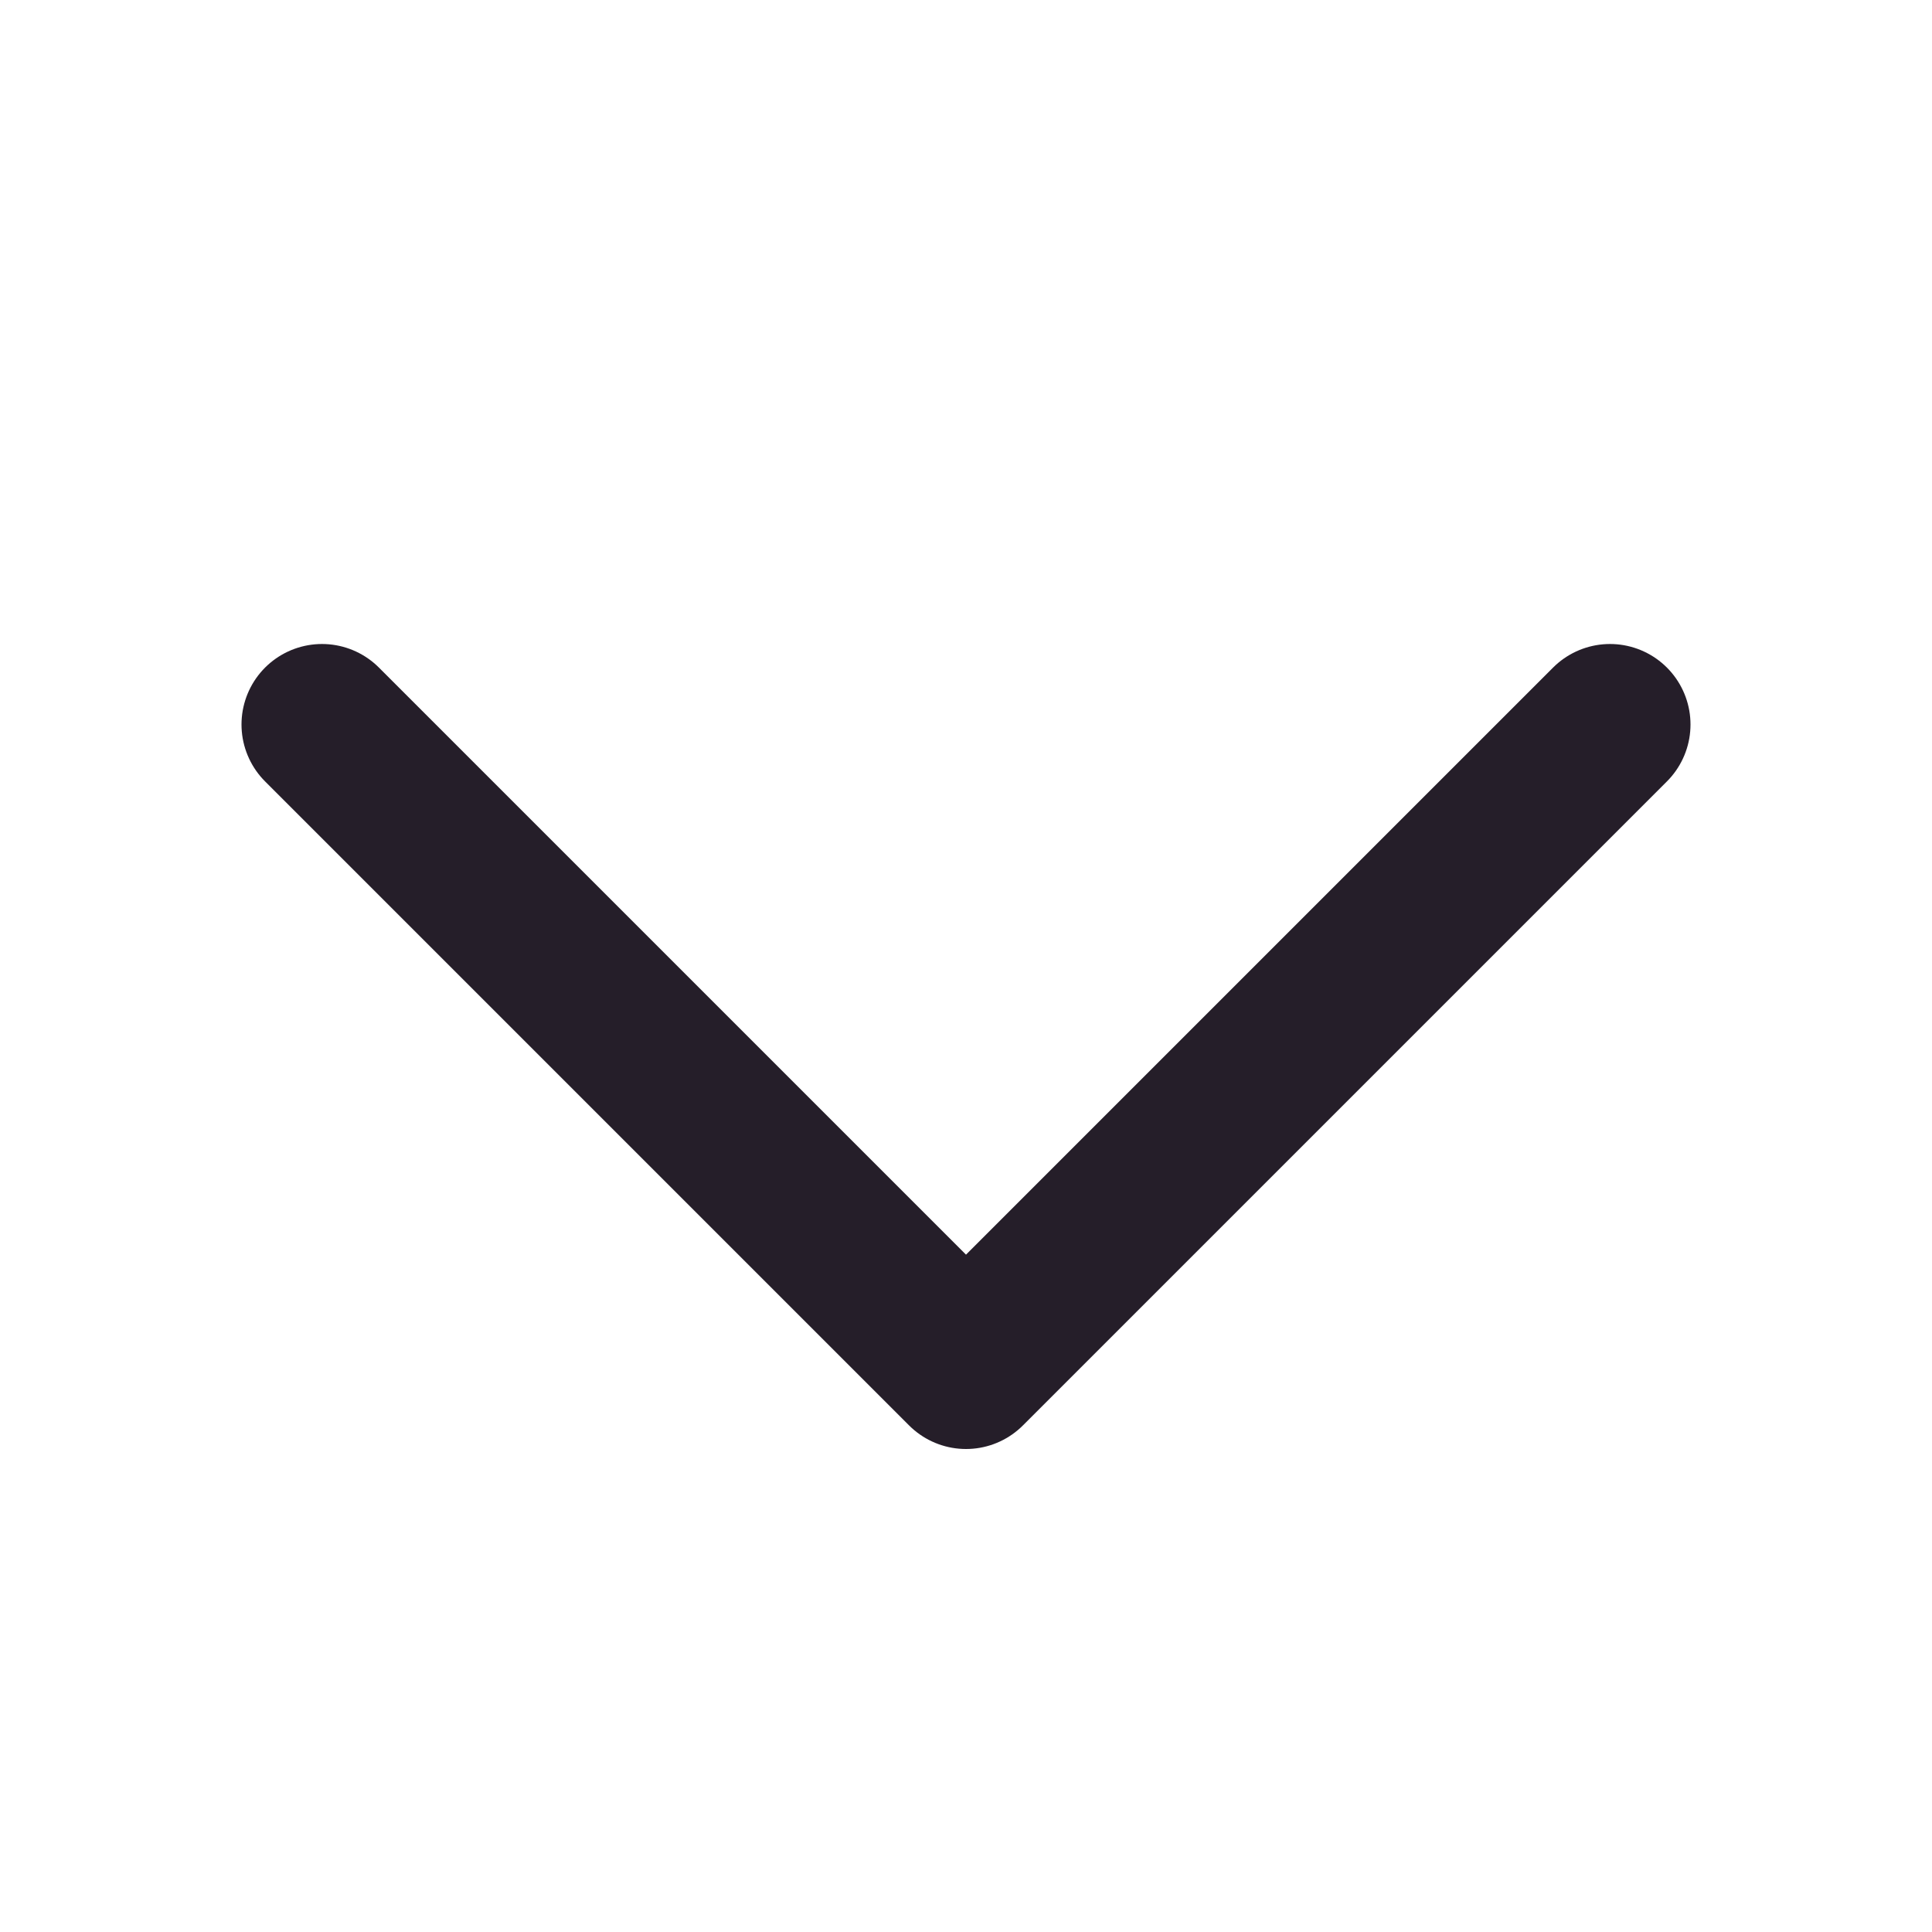 <svg width="24" height="24" viewBox="0 0 24 24" fill="none" xmlns="http://www.w3.org/2000/svg">
<path d="M4 9L12 17L20 9" stroke="#251E29" stroke-width="2" stroke-linecap="round" stroke-linejoin="round"/>
</svg>

